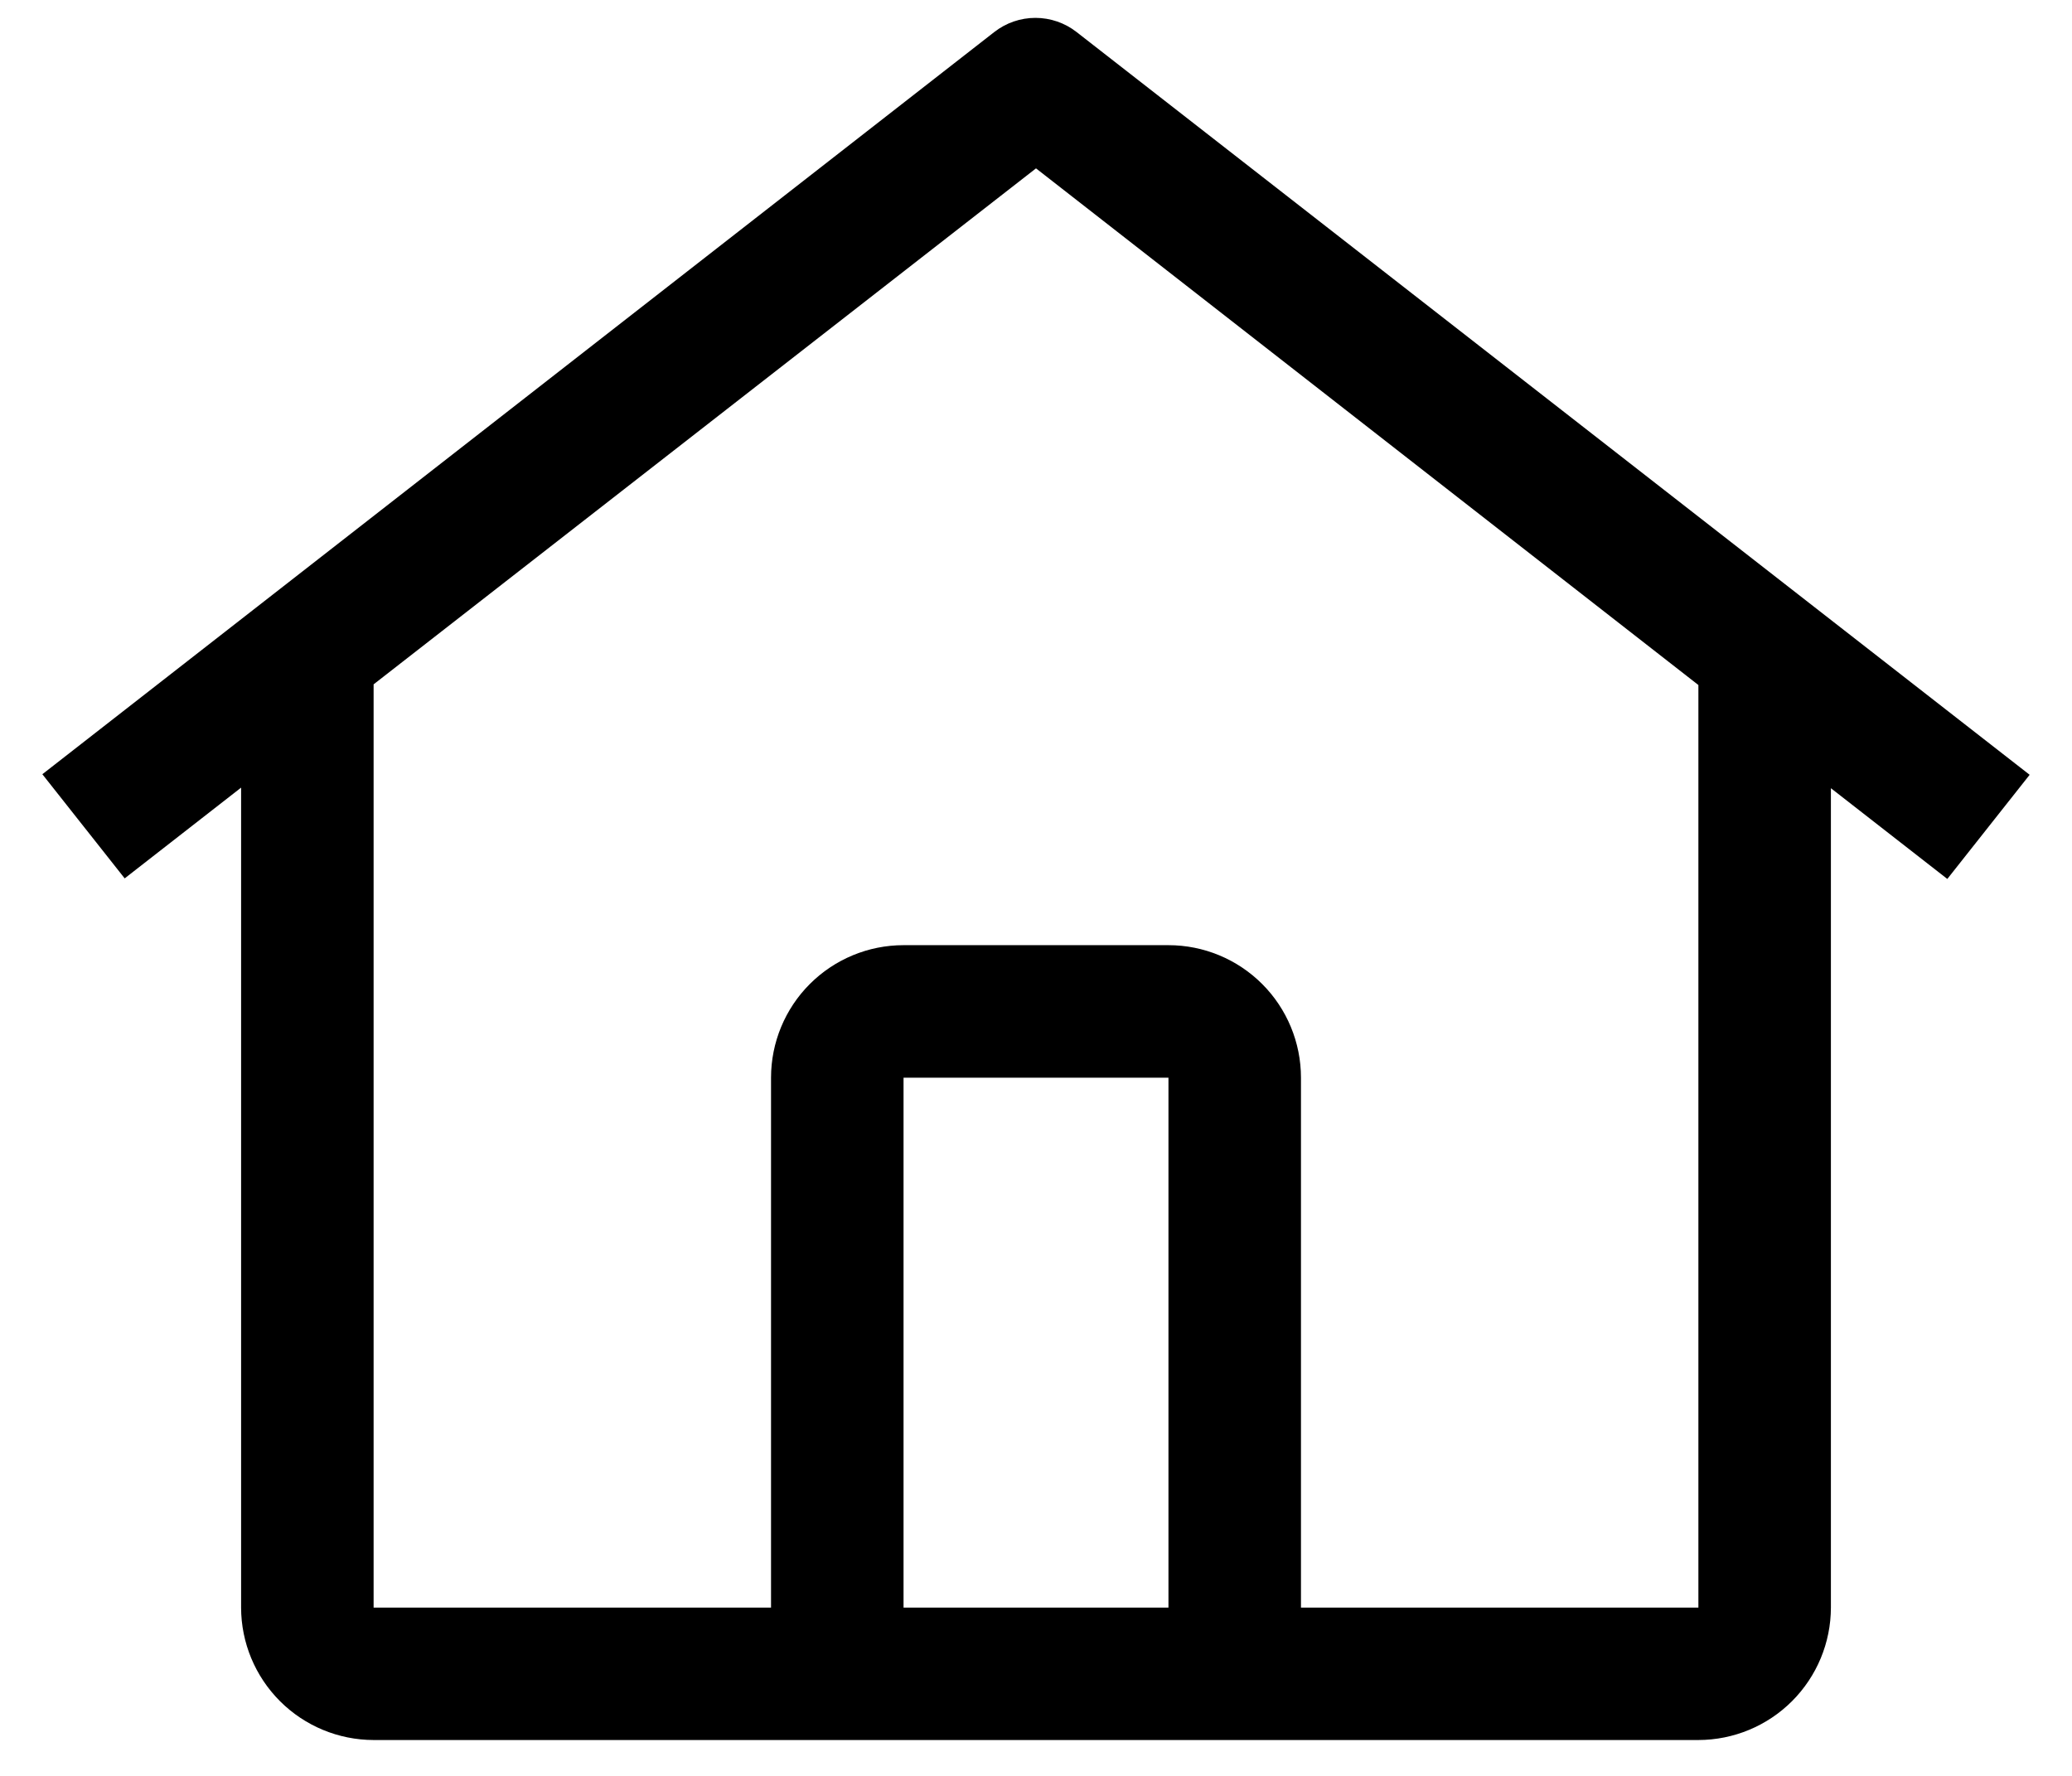 <svg width="28" height="24" viewBox="0 0 35 31" fill="none" xmlns="http://www.w3.org/2000/svg">
<path d="M18.208 0.559C18.003 0.399 17.75 0.312 17.49 0.312C17.229 0.312 16.977 0.399 16.772 0.559L0.156 13.515L1.593 15.333L3.625 13.749V28.062C3.626 28.675 3.87 29.262 4.304 29.696C4.737 30.129 5.325 30.373 5.938 30.374H29.062C29.675 30.373 30.263 30.129 30.696 29.696C31.13 29.262 31.374 28.675 31.375 28.062V13.759L33.407 15.343L34.844 13.525L18.208 0.559ZM19.812 28.062H15.188V18.812H19.812V28.062ZM22.125 28.062V18.812C22.125 18.199 21.881 17.61 21.448 17.177C21.014 16.743 20.426 16.499 19.812 16.499H15.188C14.574 16.499 13.986 16.743 13.552 17.177C13.119 17.61 12.875 18.199 12.875 18.812V28.062H5.938V11.946L17.5 2.939L29.062 11.958V28.062H22.125Z" fill="black"/>
</svg>
